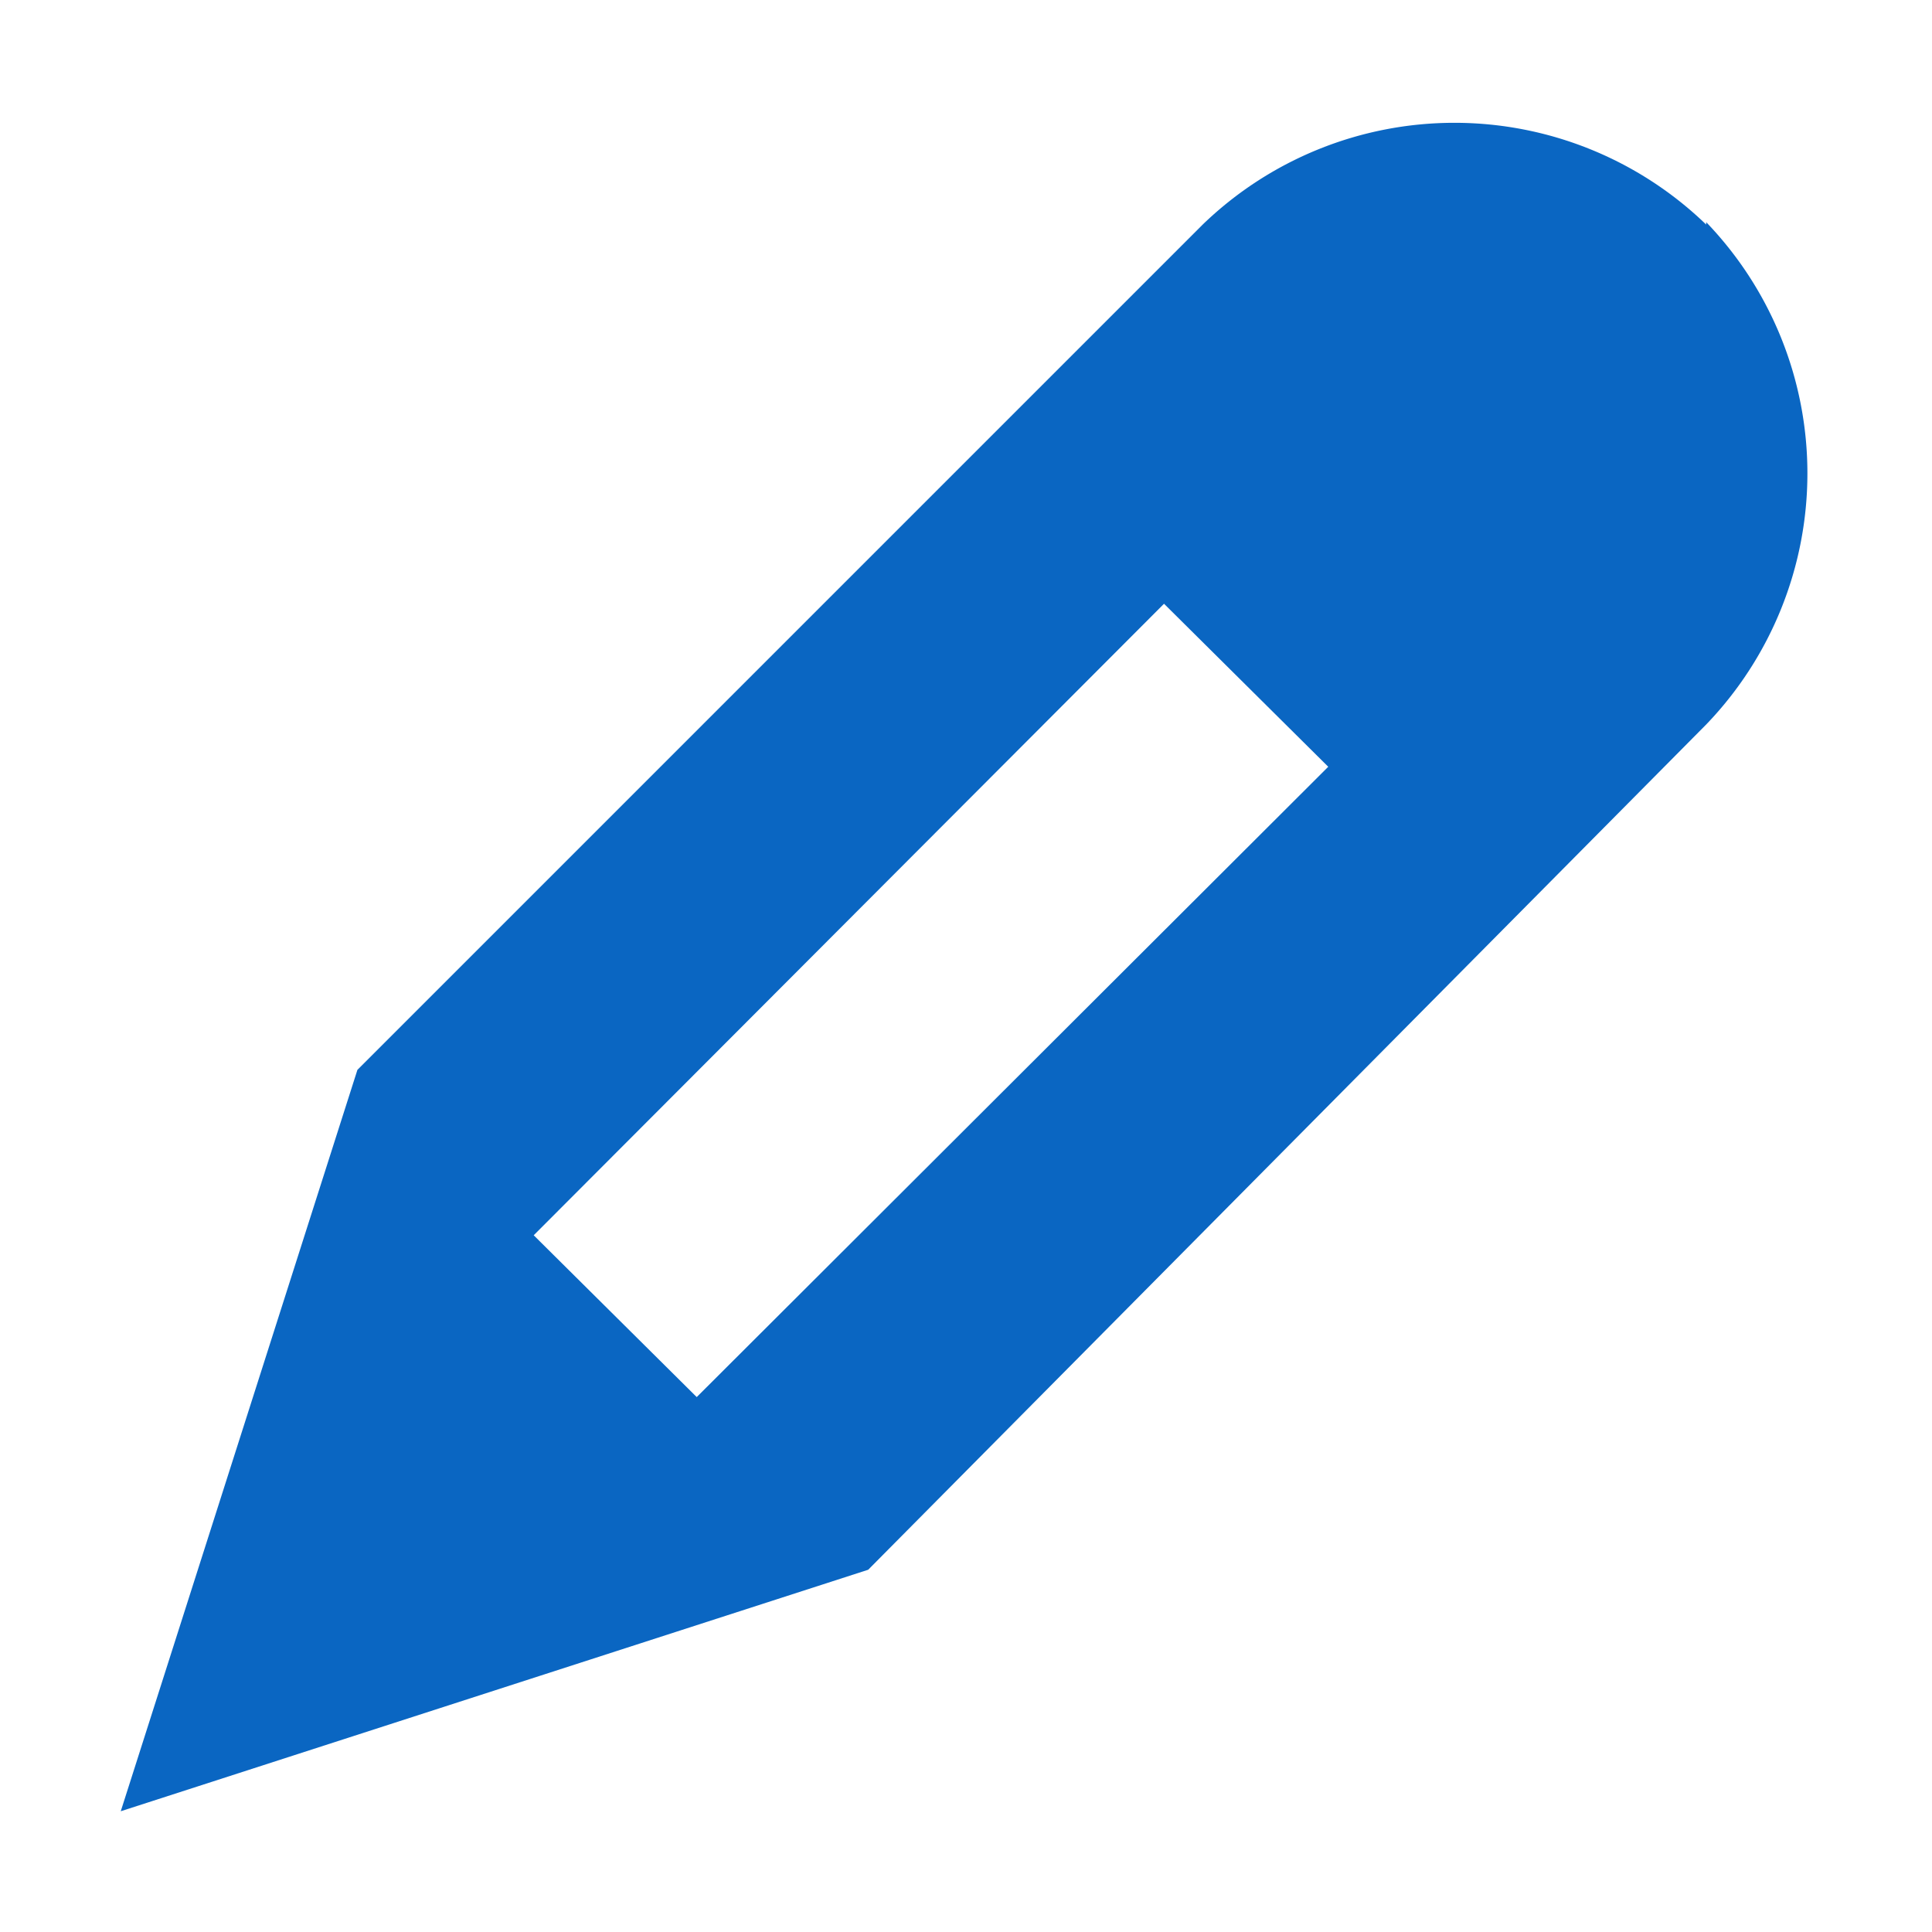 <svg xmlns:xlink="http://www.w3.org/1999/xlink" xmlns="http://www.w3.org/2000/svg" viewBox="0 0 16 16" data-supported-dps="16x16" fill="currentColor" class="mercado-match" width="16" height="16" focusable="false">
  <path d="M14.13 1.86a3 3 0 00-4.17 0l-7 7L1 15l6.19-2 6.94-7a3 3 0 000-4.16zm-8.36 9.71l-1.35-1.34L9.64 5 11 6.35z" fill="#0A66C2"></path>
</svg>